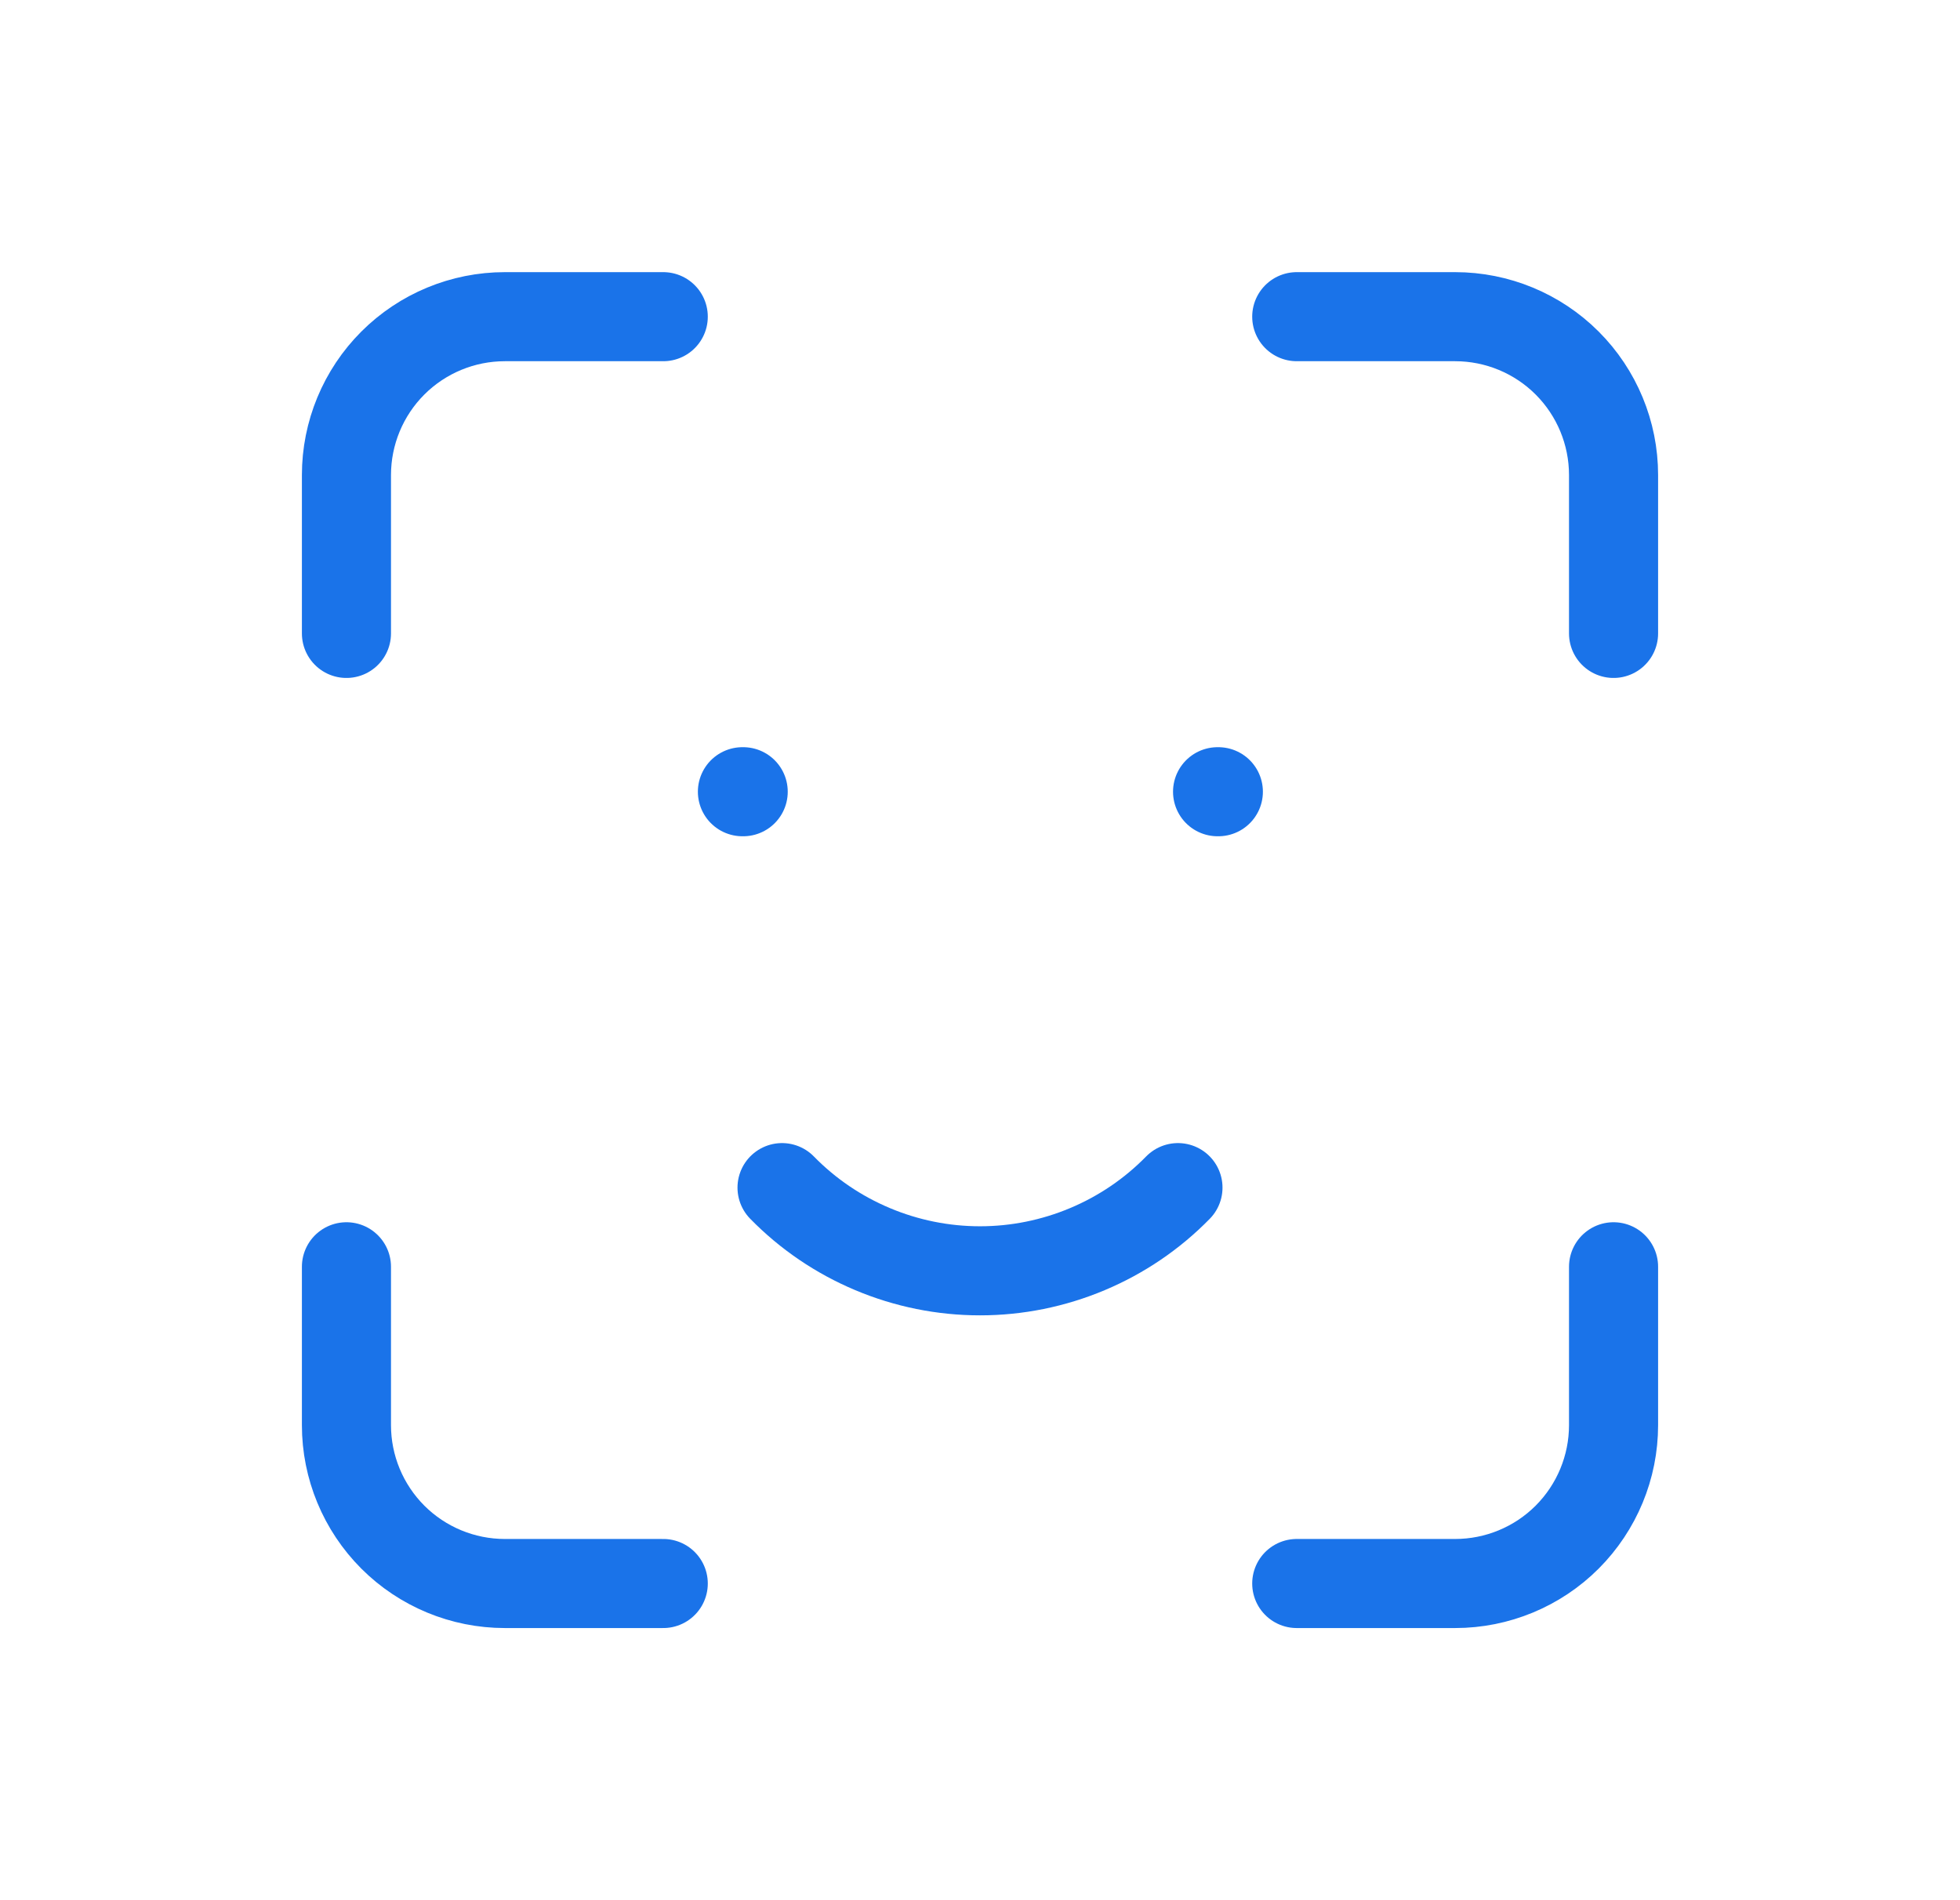 <svg width="33" height="32" viewBox="0 0 33 32" fill="none" xmlns="http://www.w3.org/2000/svg">
    <path d="M5.833 10.667V8C5.833 7.293 6.114 6.614 6.614 6.114C7.114 5.614 7.793 5.333 8.5 5.333H11.167"
          stroke="#1A73E9" stroke-width="1.5" stroke-linecap="round" stroke-linejoin="round"/>
    <path d="M5.833 21.333V24C5.833 24.707 6.114 25.385 6.614 25.886C7.114 26.386 7.793 26.667 8.5 26.667H11.167"
          stroke="#1A73E9" stroke-width="1.5" stroke-linecap="round" stroke-linejoin="round"/>
    <path d="M21.833 5.333H24.5C25.207 5.333 25.886 5.614 26.386 6.114C26.886 6.614 27.167 7.293 27.167 8V10.667"
          stroke="#1A73E9" stroke-width="1.5" stroke-linecap="round" stroke-linejoin="round"/>
    <path d="M21.833 26.667H24.5C25.207 26.667 25.886 26.386 26.386 25.886C26.886 25.385 27.167 24.707 27.167 24V21.333"
          stroke="#1A73E9" stroke-width="1.5" stroke-linecap="round" stroke-linejoin="round"/>
    <path d="M12.5 13.333H12.513" stroke="#1A73E9" stroke-width="1.5" stroke-linecap="round" stroke-linejoin="round"/>
    <path d="M20.5 13.333H20.513" stroke="#1A73E9" stroke-width="1.5" stroke-linecap="round" stroke-linejoin="round"/>
    <path d="M13.167 20C13.601 20.444 14.12 20.796 14.692 21.036C15.264 21.277 15.879 21.401 16.5 21.401C17.121 21.401 17.735 21.277 18.308 21.036C18.88 20.796 19.399 20.444 19.833 20"
          stroke="#1A73E9" stroke-width="1.5" stroke-linecap="round" stroke-linejoin="round"/>
</svg>
